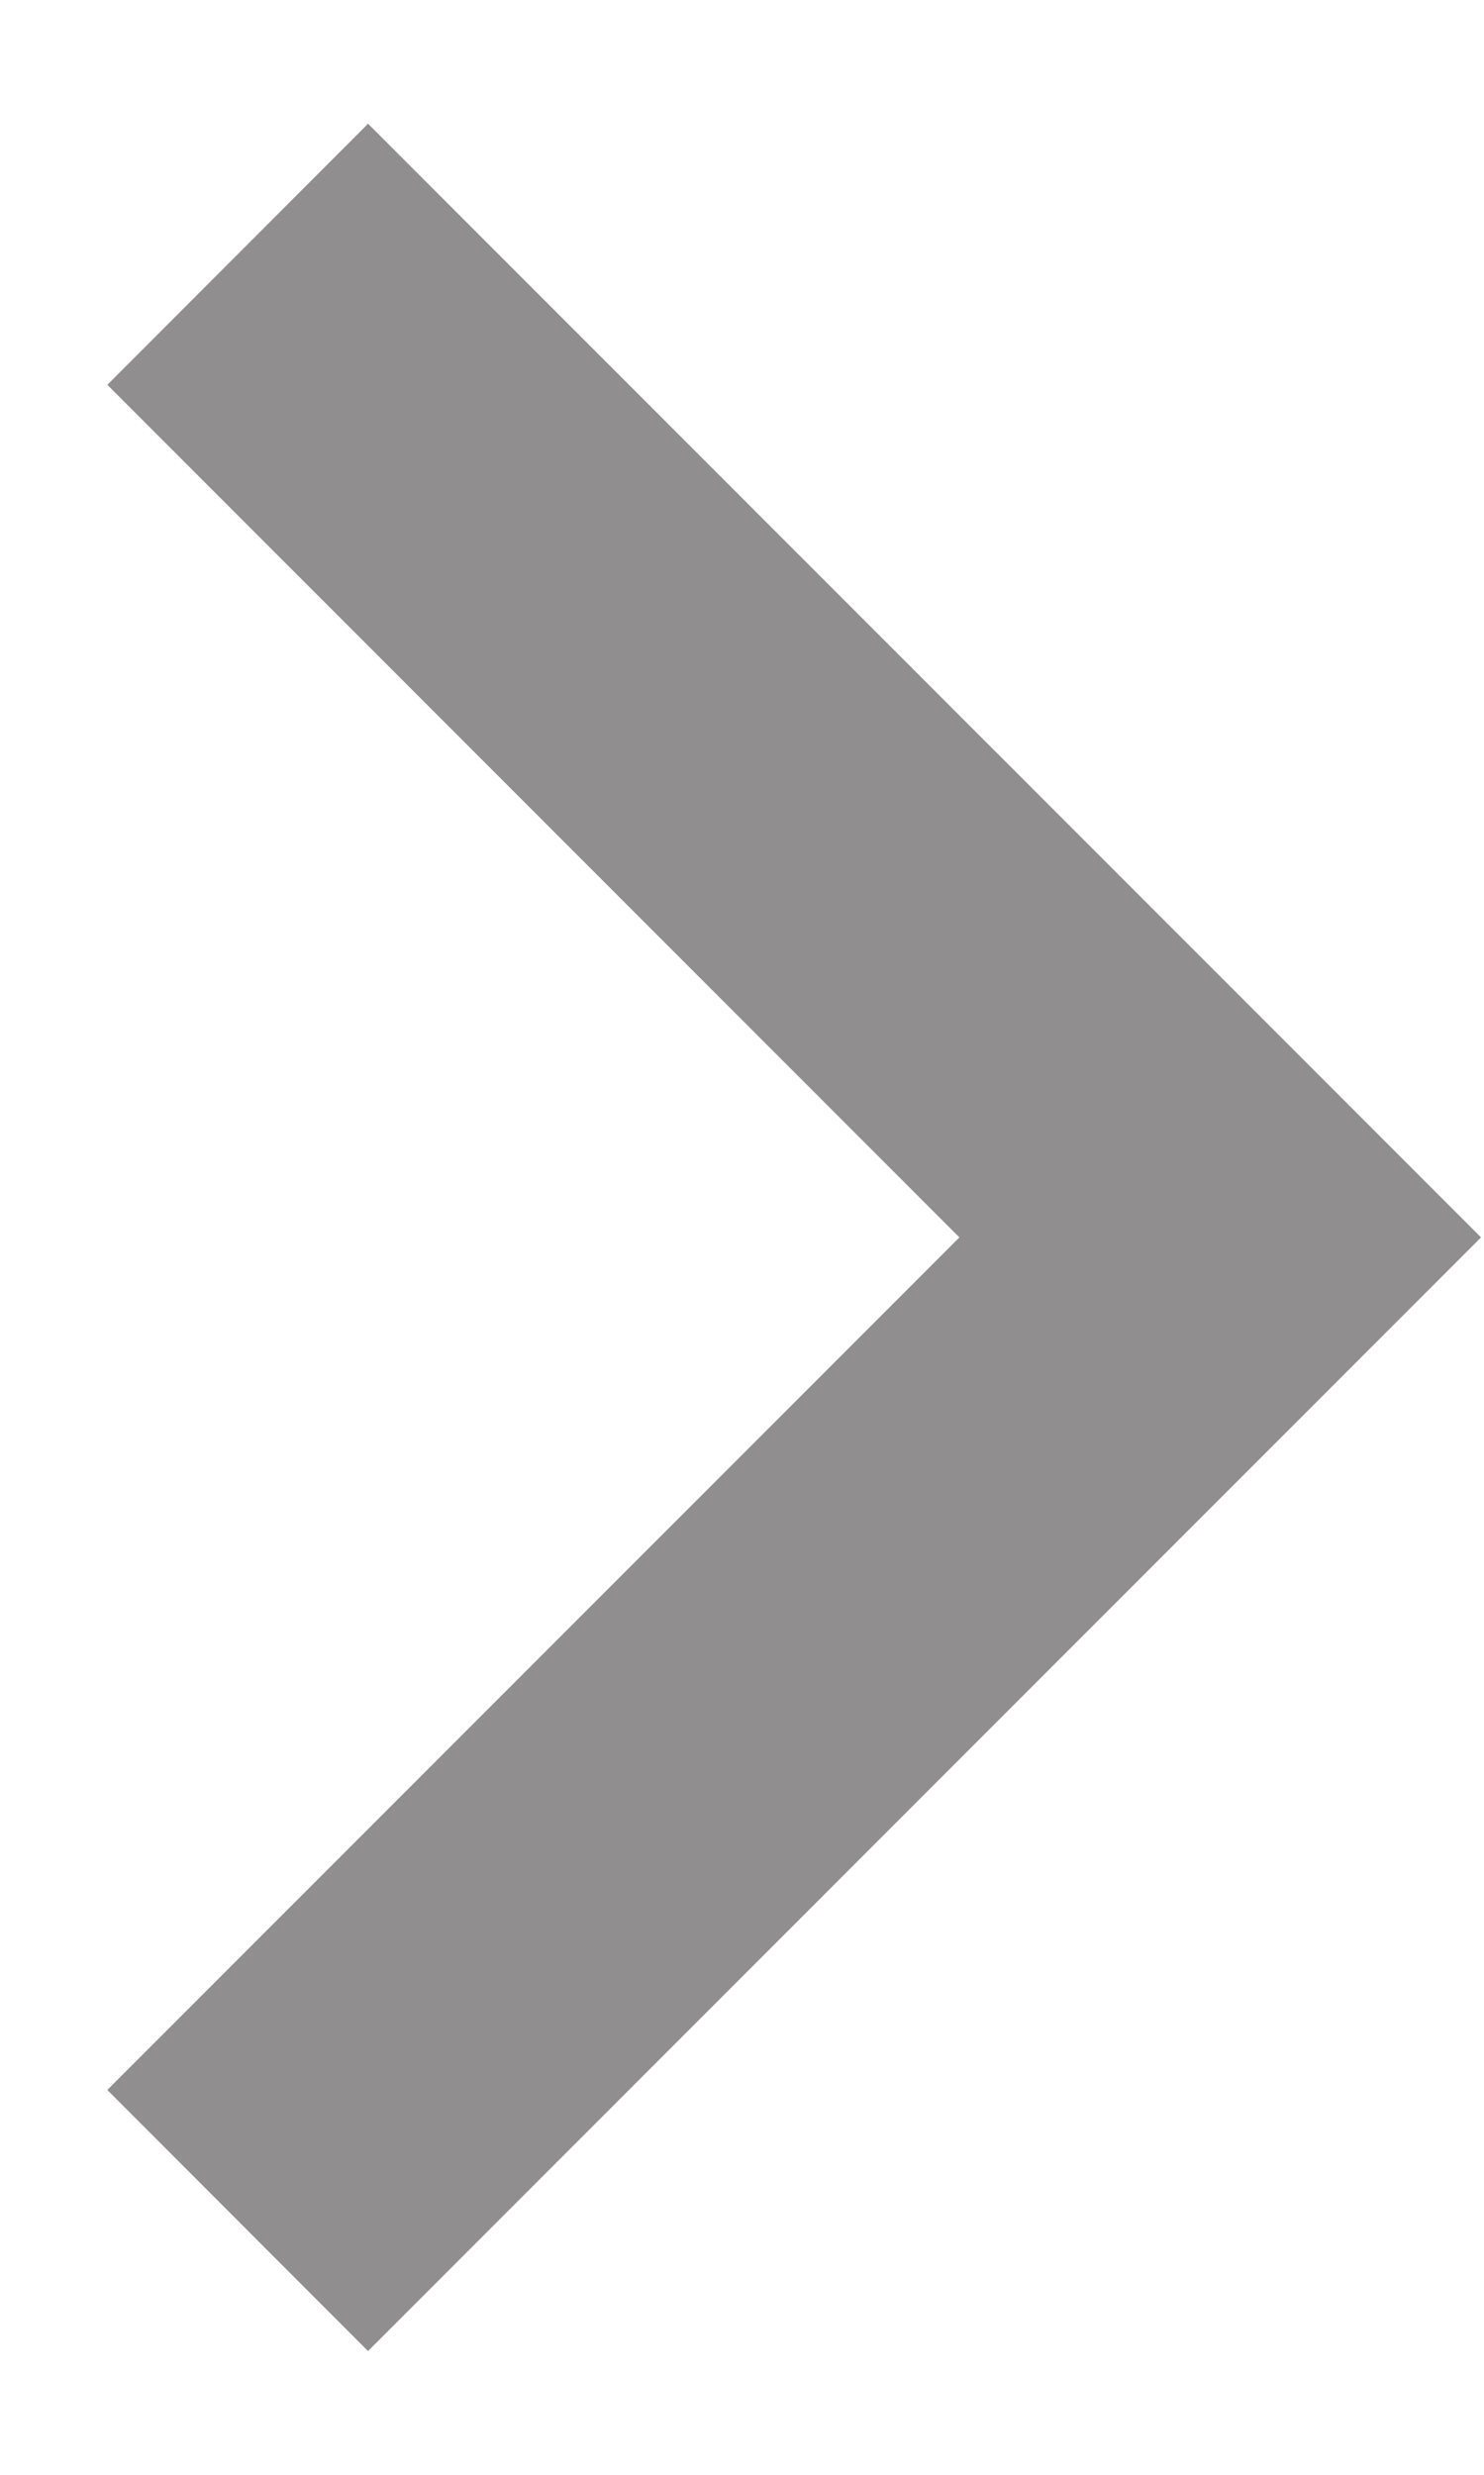 <svg width="6" height="10" viewBox="0 0 6 10" fill="none" xmlns="http://www.w3.org/2000/svg">
<path d="M1.488 0.5L5.988 5L1.488 9.5L0.434 8.445L3.879 5L0.434 1.555L1.488 0.5Z" fill="#908E8E"/>
</svg>
